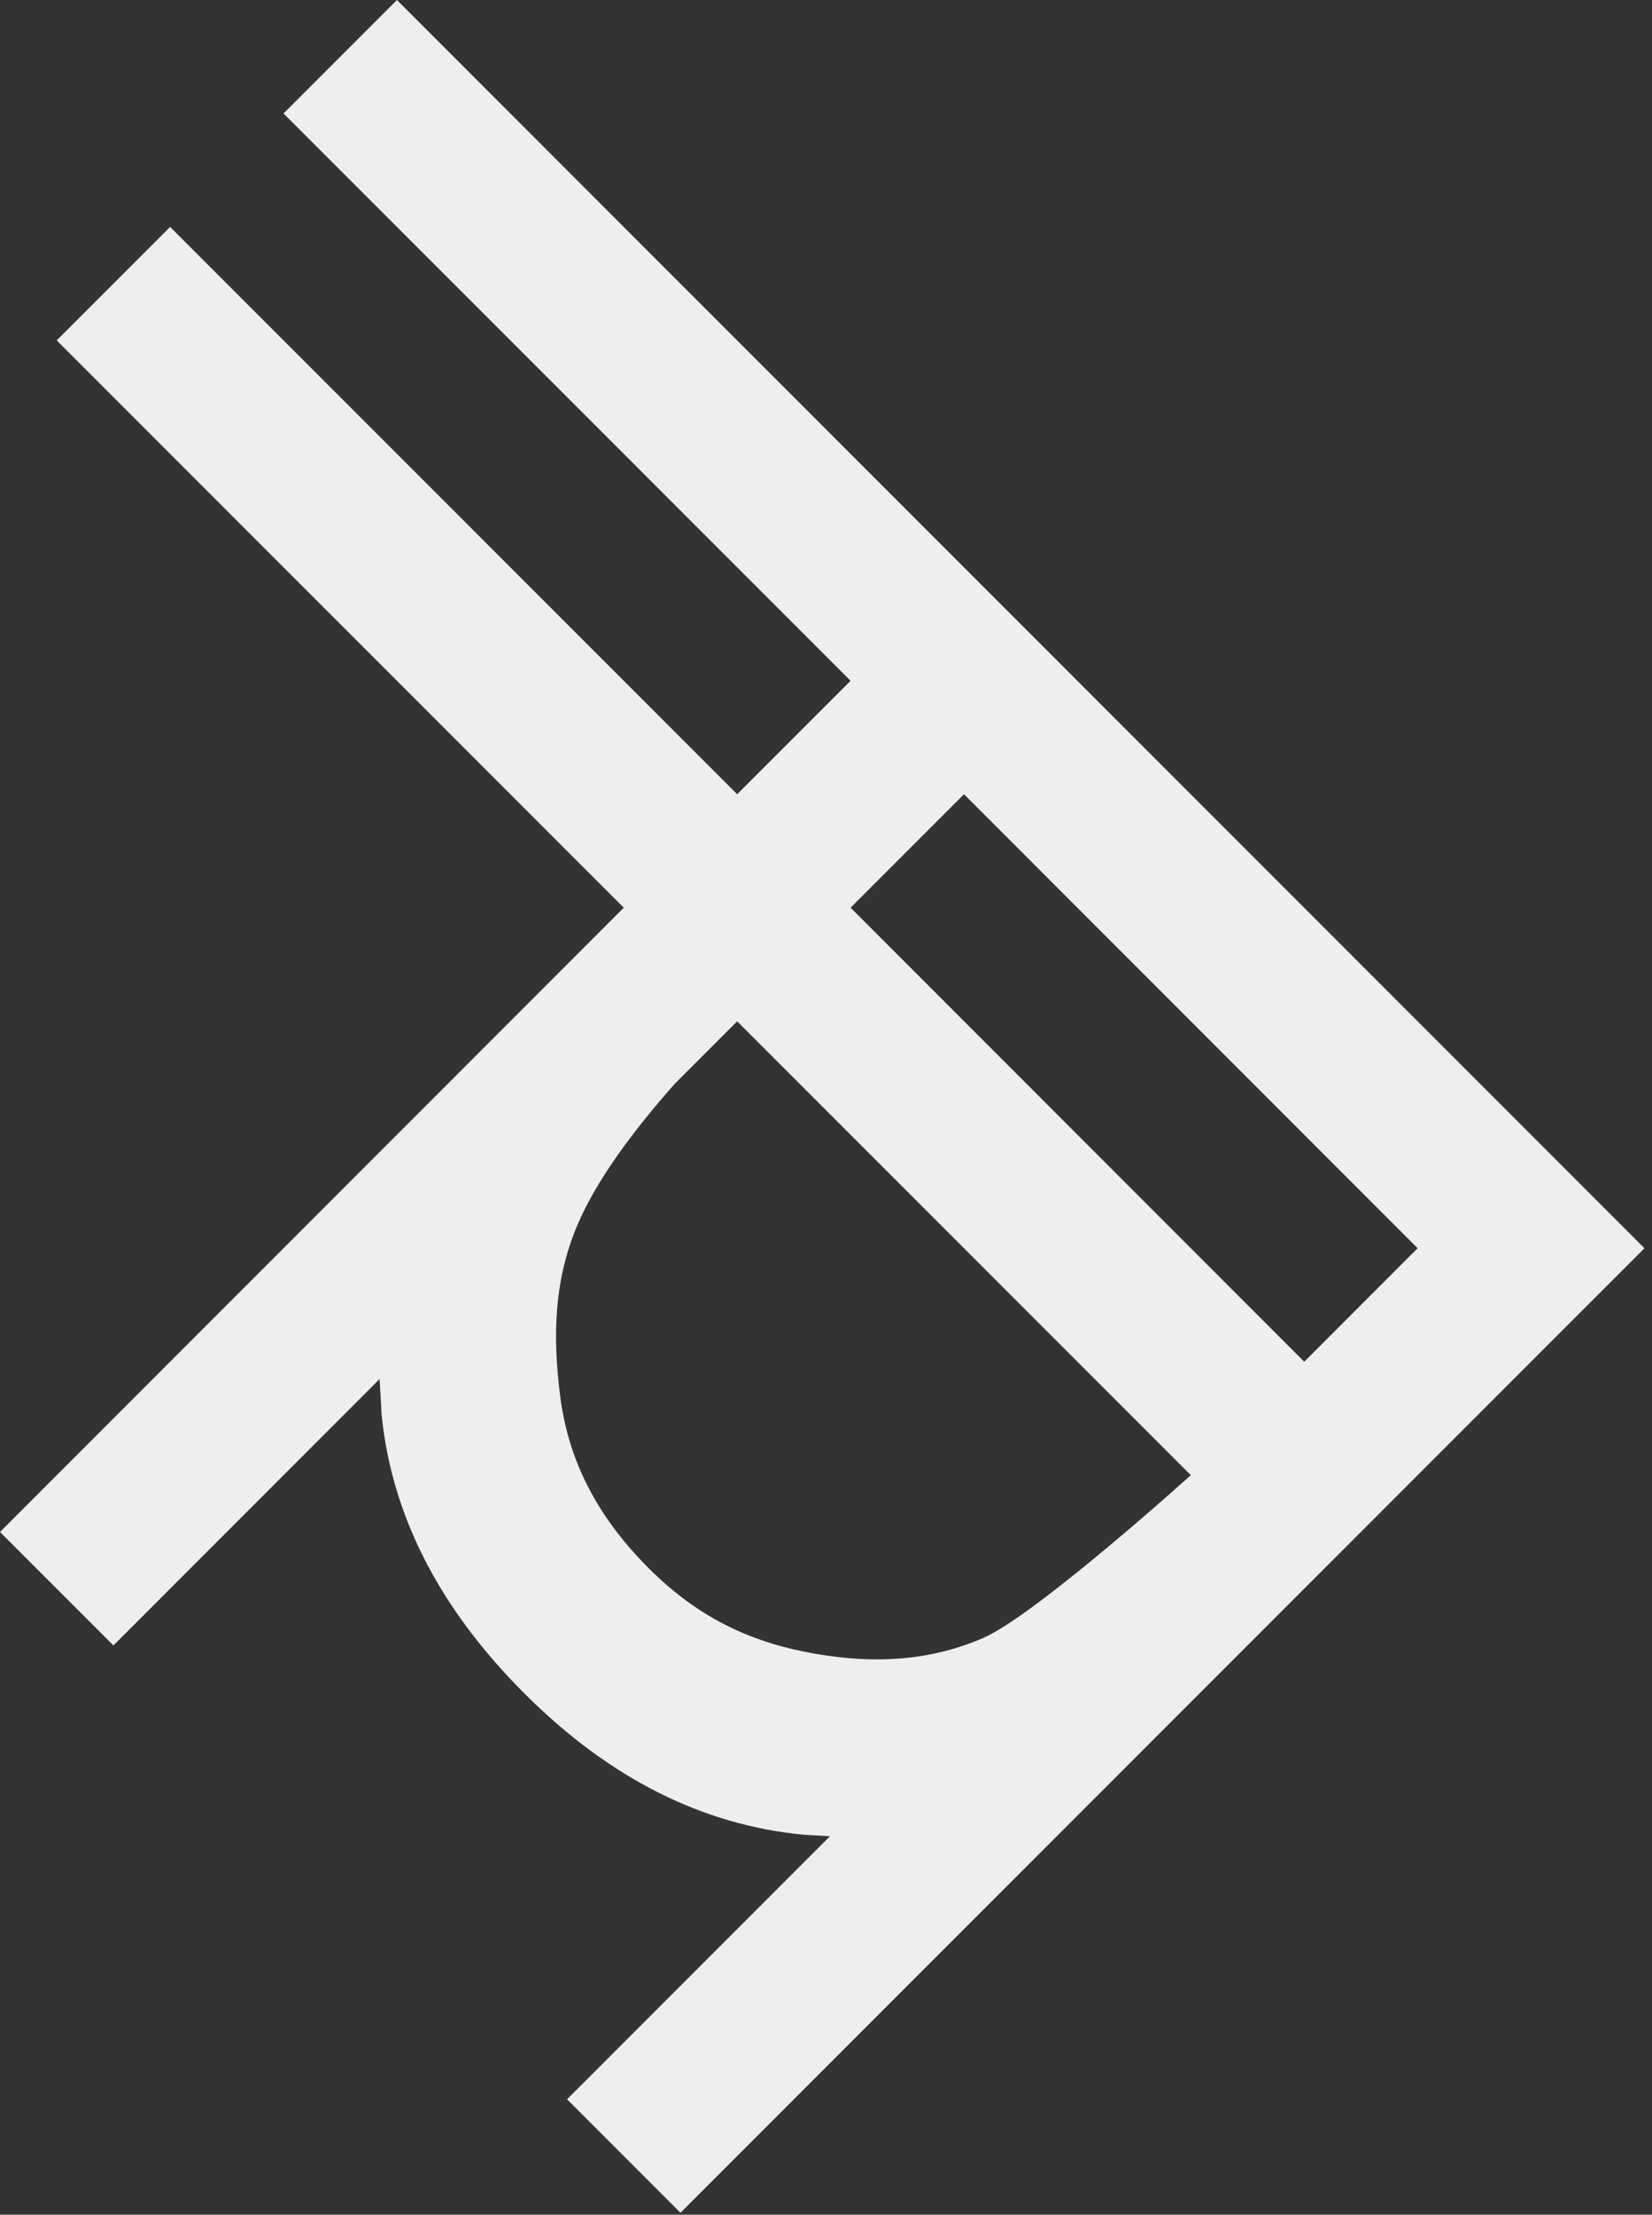 <?xml version="1.0" encoding="UTF-8" standalone="no"?>
<!DOCTYPE svg PUBLIC "-//W3C//DTD SVG 1.1//EN" "http://www.w3.org/Graphics/SVG/1.1/DTD/svg11.dtd">
<svg width="100%" height="100%" viewBox="0 0 103 138" version="1.1" xmlns="http://www.w3.org/2000/svg" xmlns:xlink="http://www.w3.org/1999/xlink" xml:space="preserve" xmlns:serif="http://www.serif.com/" style="fill:#eeeeef;fill-rule:evenodd;clip-rule:evenodd;stroke-linejoin:round;stroke-miterlimit:2;">
    <rect x="0" y="0" width="103" height="138" fill="#333333" stroke="none"/>
    <g transform="matrix(1,0,0,1,-735.884,-1310.61)">
        <path id="fortierpmLogo" d="M760.633,1310.61L838.414,1388.39L778.31,1448.49L771.239,1441.42L787.631,1425.03L786.054,1424.94C779.681,1424.35 773.86,1421.41 768.589,1416.14C763.282,1410.84 760.312,1405.05 759.68,1398.79L759.552,1396.54L742.955,1413.14L735.884,1406.07L774.775,1367.17L739.419,1331.82L746.49,1324.75L781.846,1360.1L788.917,1353.03L753.562,1317.68L760.633,1310.61ZM781.846,1374.25L777.965,1378.13C775.01,1381.46 773.013,1384.36 771.951,1386.79C770.414,1390.31 770.336,1393.85 770.804,1397.56C771.262,1401.19 772.785,1404.79 776.34,1408.34C779.577,1411.57 782.947,1413.01 786.728,1413.66C790.415,1414.3 793.869,1414.11 797.171,1412.68C800.46,1411.26 810.13,1402.53 810.13,1402.53L781.846,1374.25ZM795.988,1360.1L788.917,1367.17L817.201,1395.46L824.272,1388.39C824.272,1388.39 795.988,1360.1 795.988,1360.1Z"/>
    </g>
</svg>

